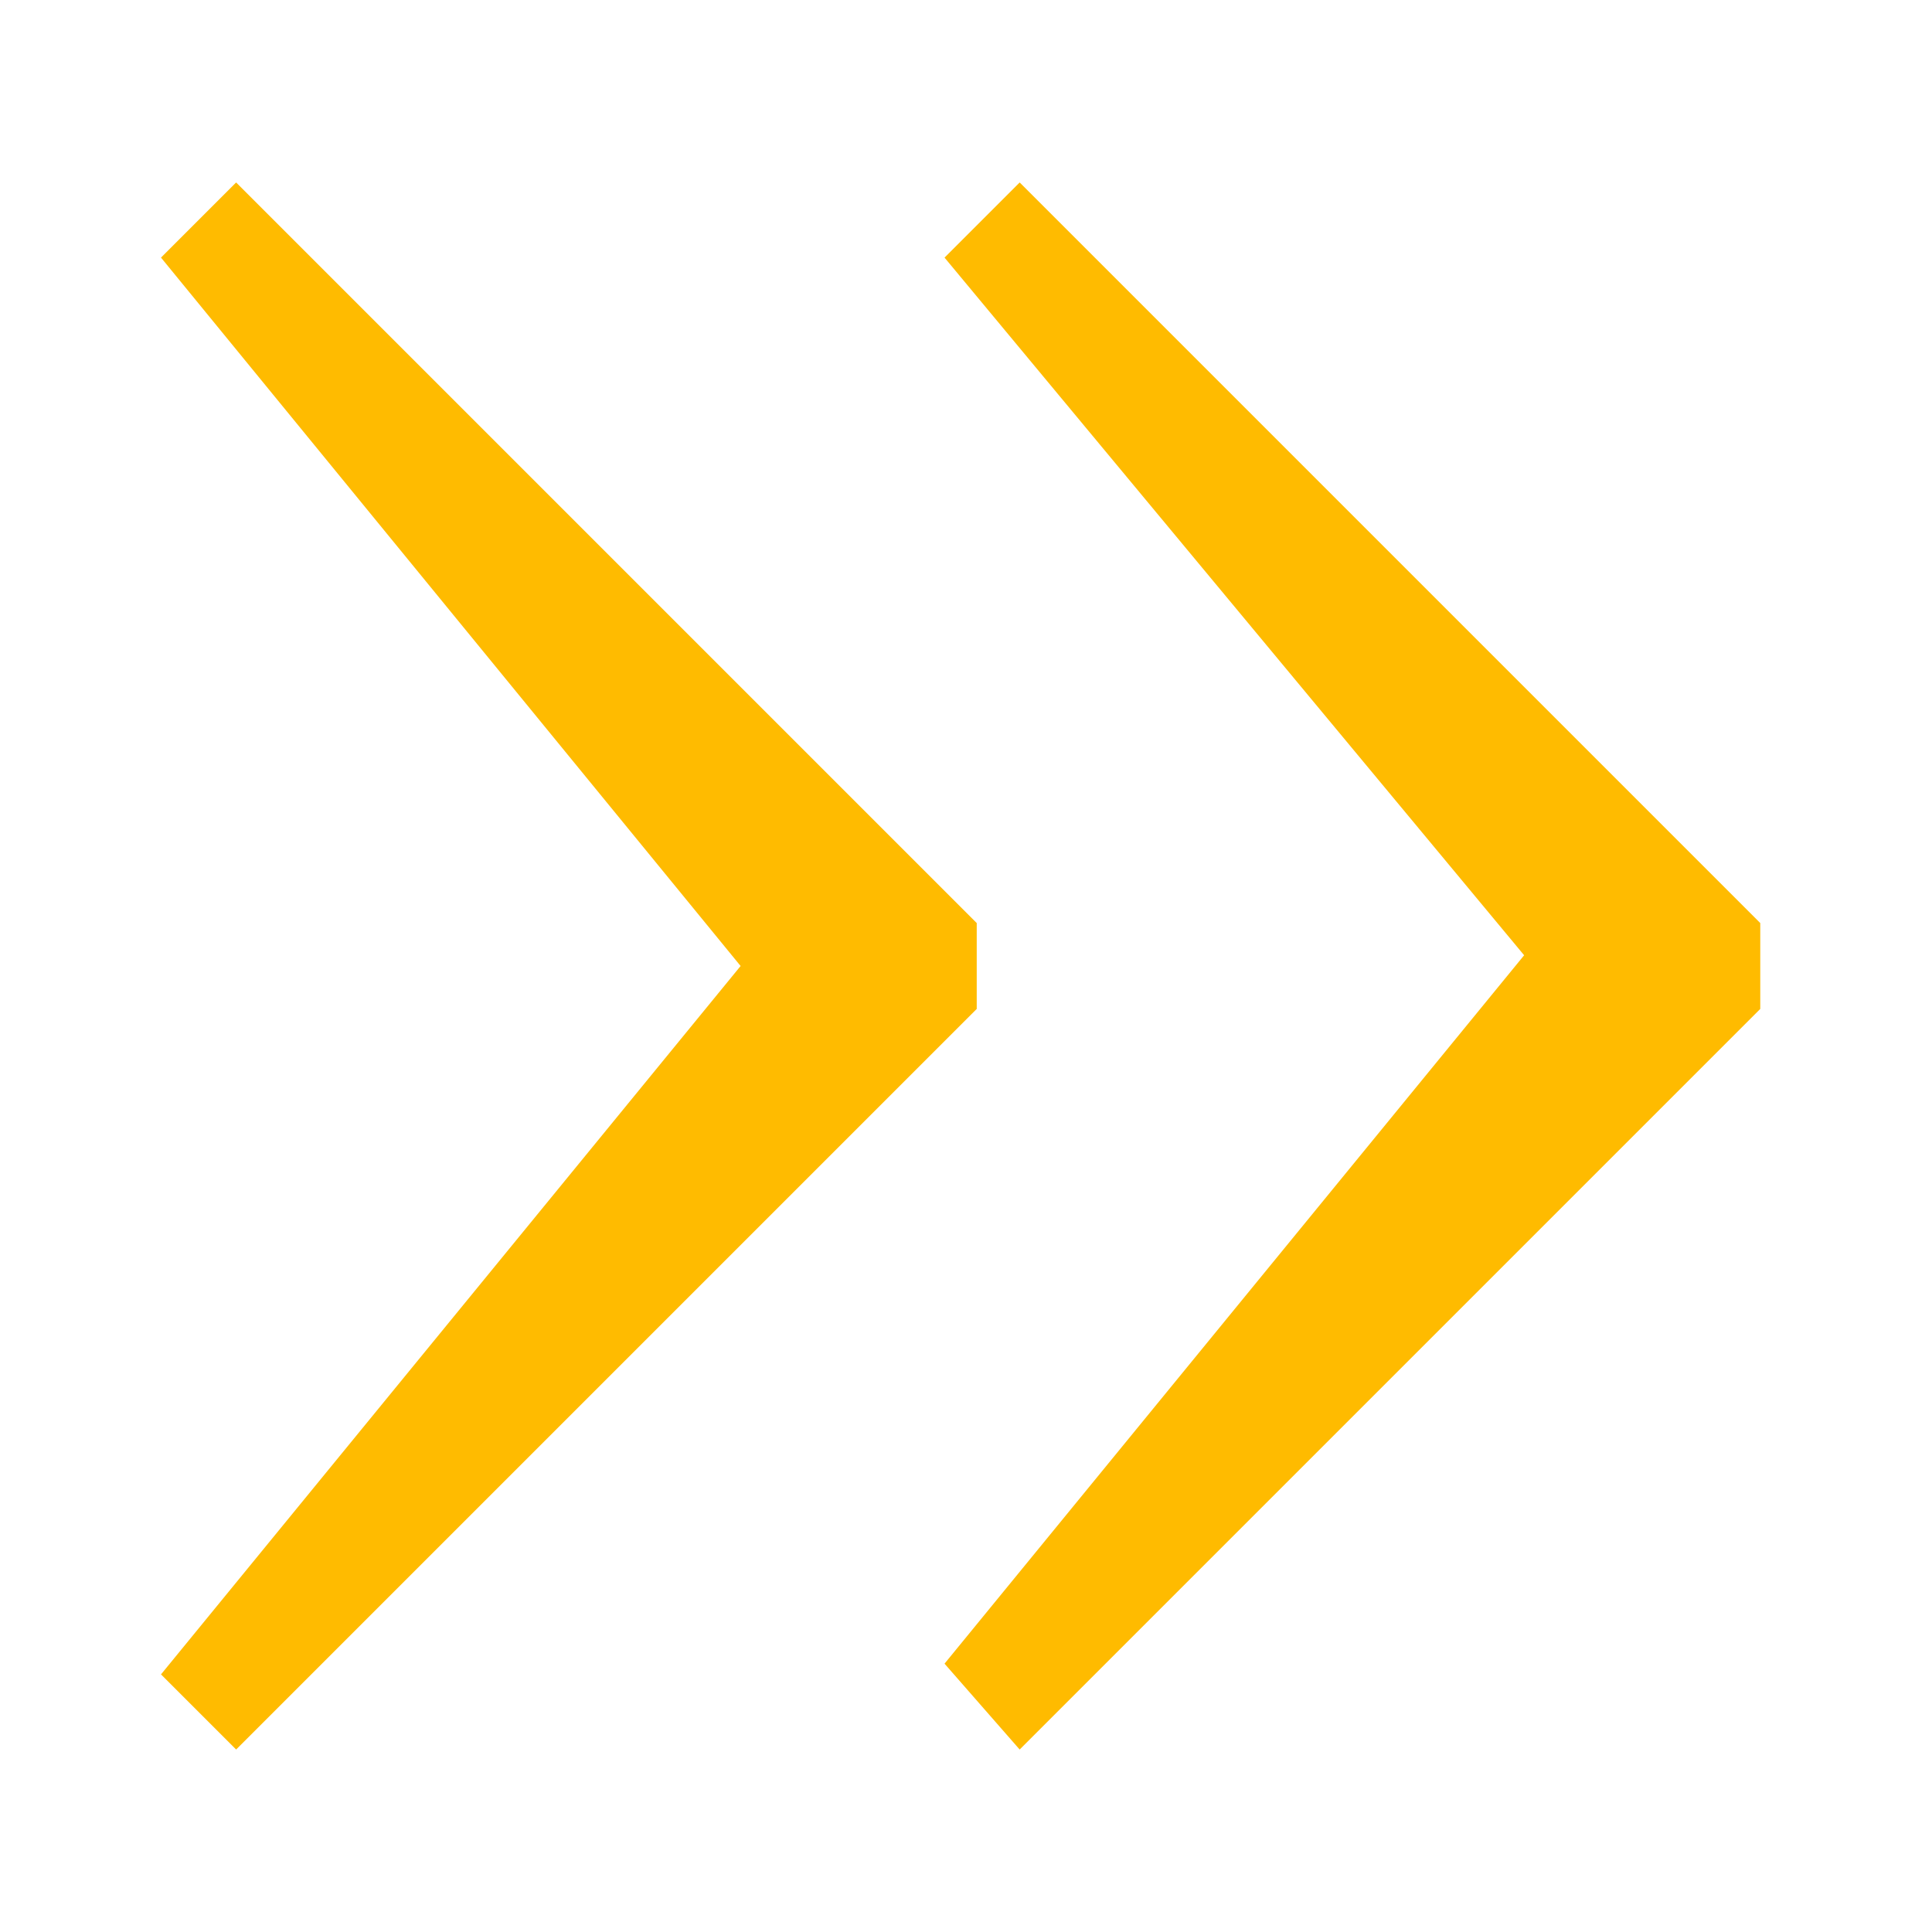 <?xml version="1.0" encoding="utf-8"?>
<!-- Generator: Adobe Illustrator 20.1.0, SVG Export Plug-In . SVG Version: 6.00 Build 0)  -->
<svg version="1.1" id="Layer_1" xmlns="http://www.w3.org/2000/svg" xmlns:xlink="http://www.w3.org/1999/xlink" x="0px" y="0px"
	 viewBox="0 0 18 18" style="enable-background:new 0 0 18 18;" xml:space="preserve">
<style type="text/css">
	.st0{fill:#FFBB00;}
</style>
<path class="st0" d="M9.5,1.7l6.9,6.9v0.8l-6.9,6.9l-0.7-0.8l5.4-6.6L8.8,2.4C8.8,2.4,9.5,1.7,9.5,1.7z M2.2,1.7l6.9,6.9v0.8
	l-6.9,6.9l-0.7-0.7L6.9,9L1.5,2.4C1.5,2.4,2.2,1.7,2.2,1.7z"/>
</svg>

